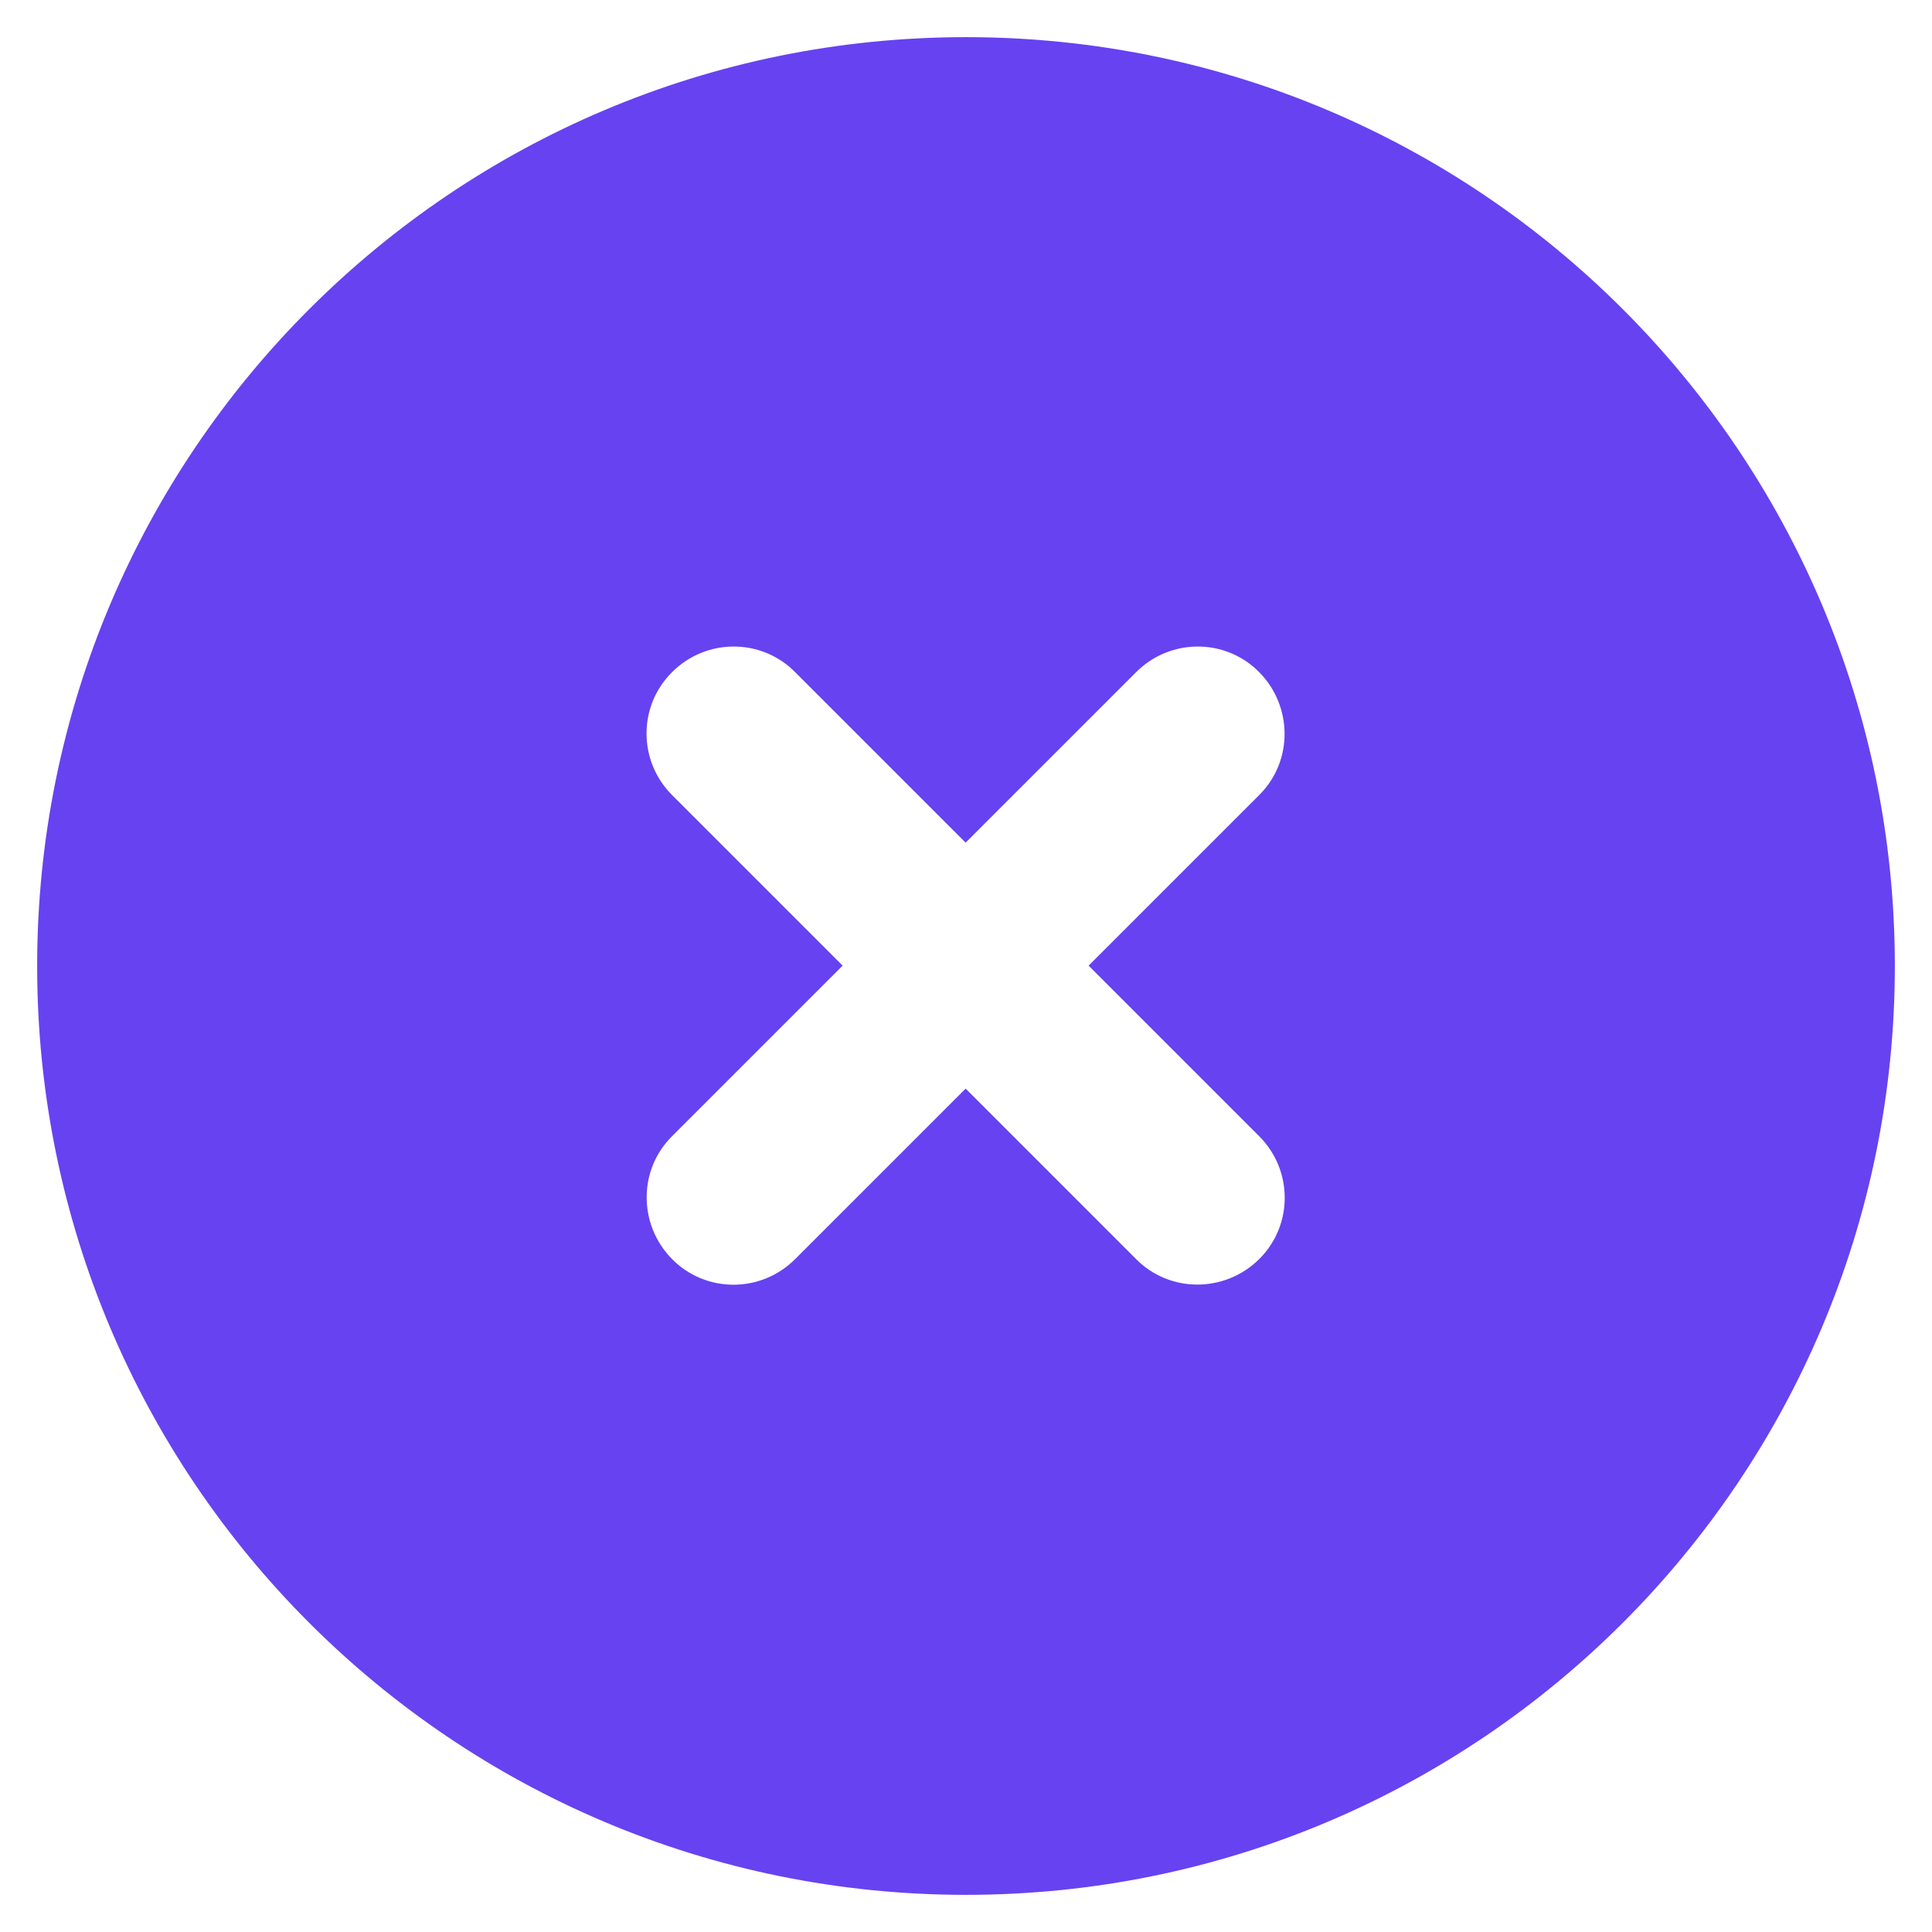 <?xml version="1.0" encoding="UTF-8"?>
<svg width="26px" height="26px" viewBox="0 0 26 26" version="1.1" xmlns="http://www.w3.org/2000/svg" xmlns:xlink="http://www.w3.org/1999/xlink">
    <title>icon/xmark</title>
    <g id="Home" stroke="none" stroke-width="1" fill="none" fill-rule="evenodd">
        <g id="fauna-hp-v4c" transform="translate(-1194, -2840)" fill="#6742F1" fill-rule="nonzero">
            <g id="Group-12" transform="translate(134, 2608)">
                <g id="Group-8-Copy-5" transform="translate(1058, 180)">
                    <g id="circle-xmark" transform="translate(2.5, 52.5)">
                        <path d="M12.5,25 C19.404,25 25,19.404 25,12.5 C25,5.596 19.404,0 12.5,0 C5.596,0 0,5.596 0,12.5 C0,19.404 5.596,25 12.5,25 Z M8.545,8.545 C9.004,8.086 9.746,8.086 10.2,8.545 L12.495,10.84 L14.79,8.545 C15.249,8.086 15.991,8.086 16.445,8.545 C16.899,9.004 16.904,9.746 16.445,10.2 L14.15,12.495 L16.445,14.79 C16.904,15.249 16.904,15.991 16.445,16.445 C15.986,16.899 15.244,16.904 14.79,16.445 L12.495,14.15 L10.2,16.445 C9.741,16.904 8.999,16.904 8.545,16.445 C8.091,15.986 8.086,15.244 8.545,14.79 L10.84,12.495 L8.545,10.2 C8.086,9.741 8.086,8.999 8.545,8.545 L8.545,8.545 Z" id="Shape"></path>
                    </g>
                </g>
            </g>
        </g>
    </g>
</svg>